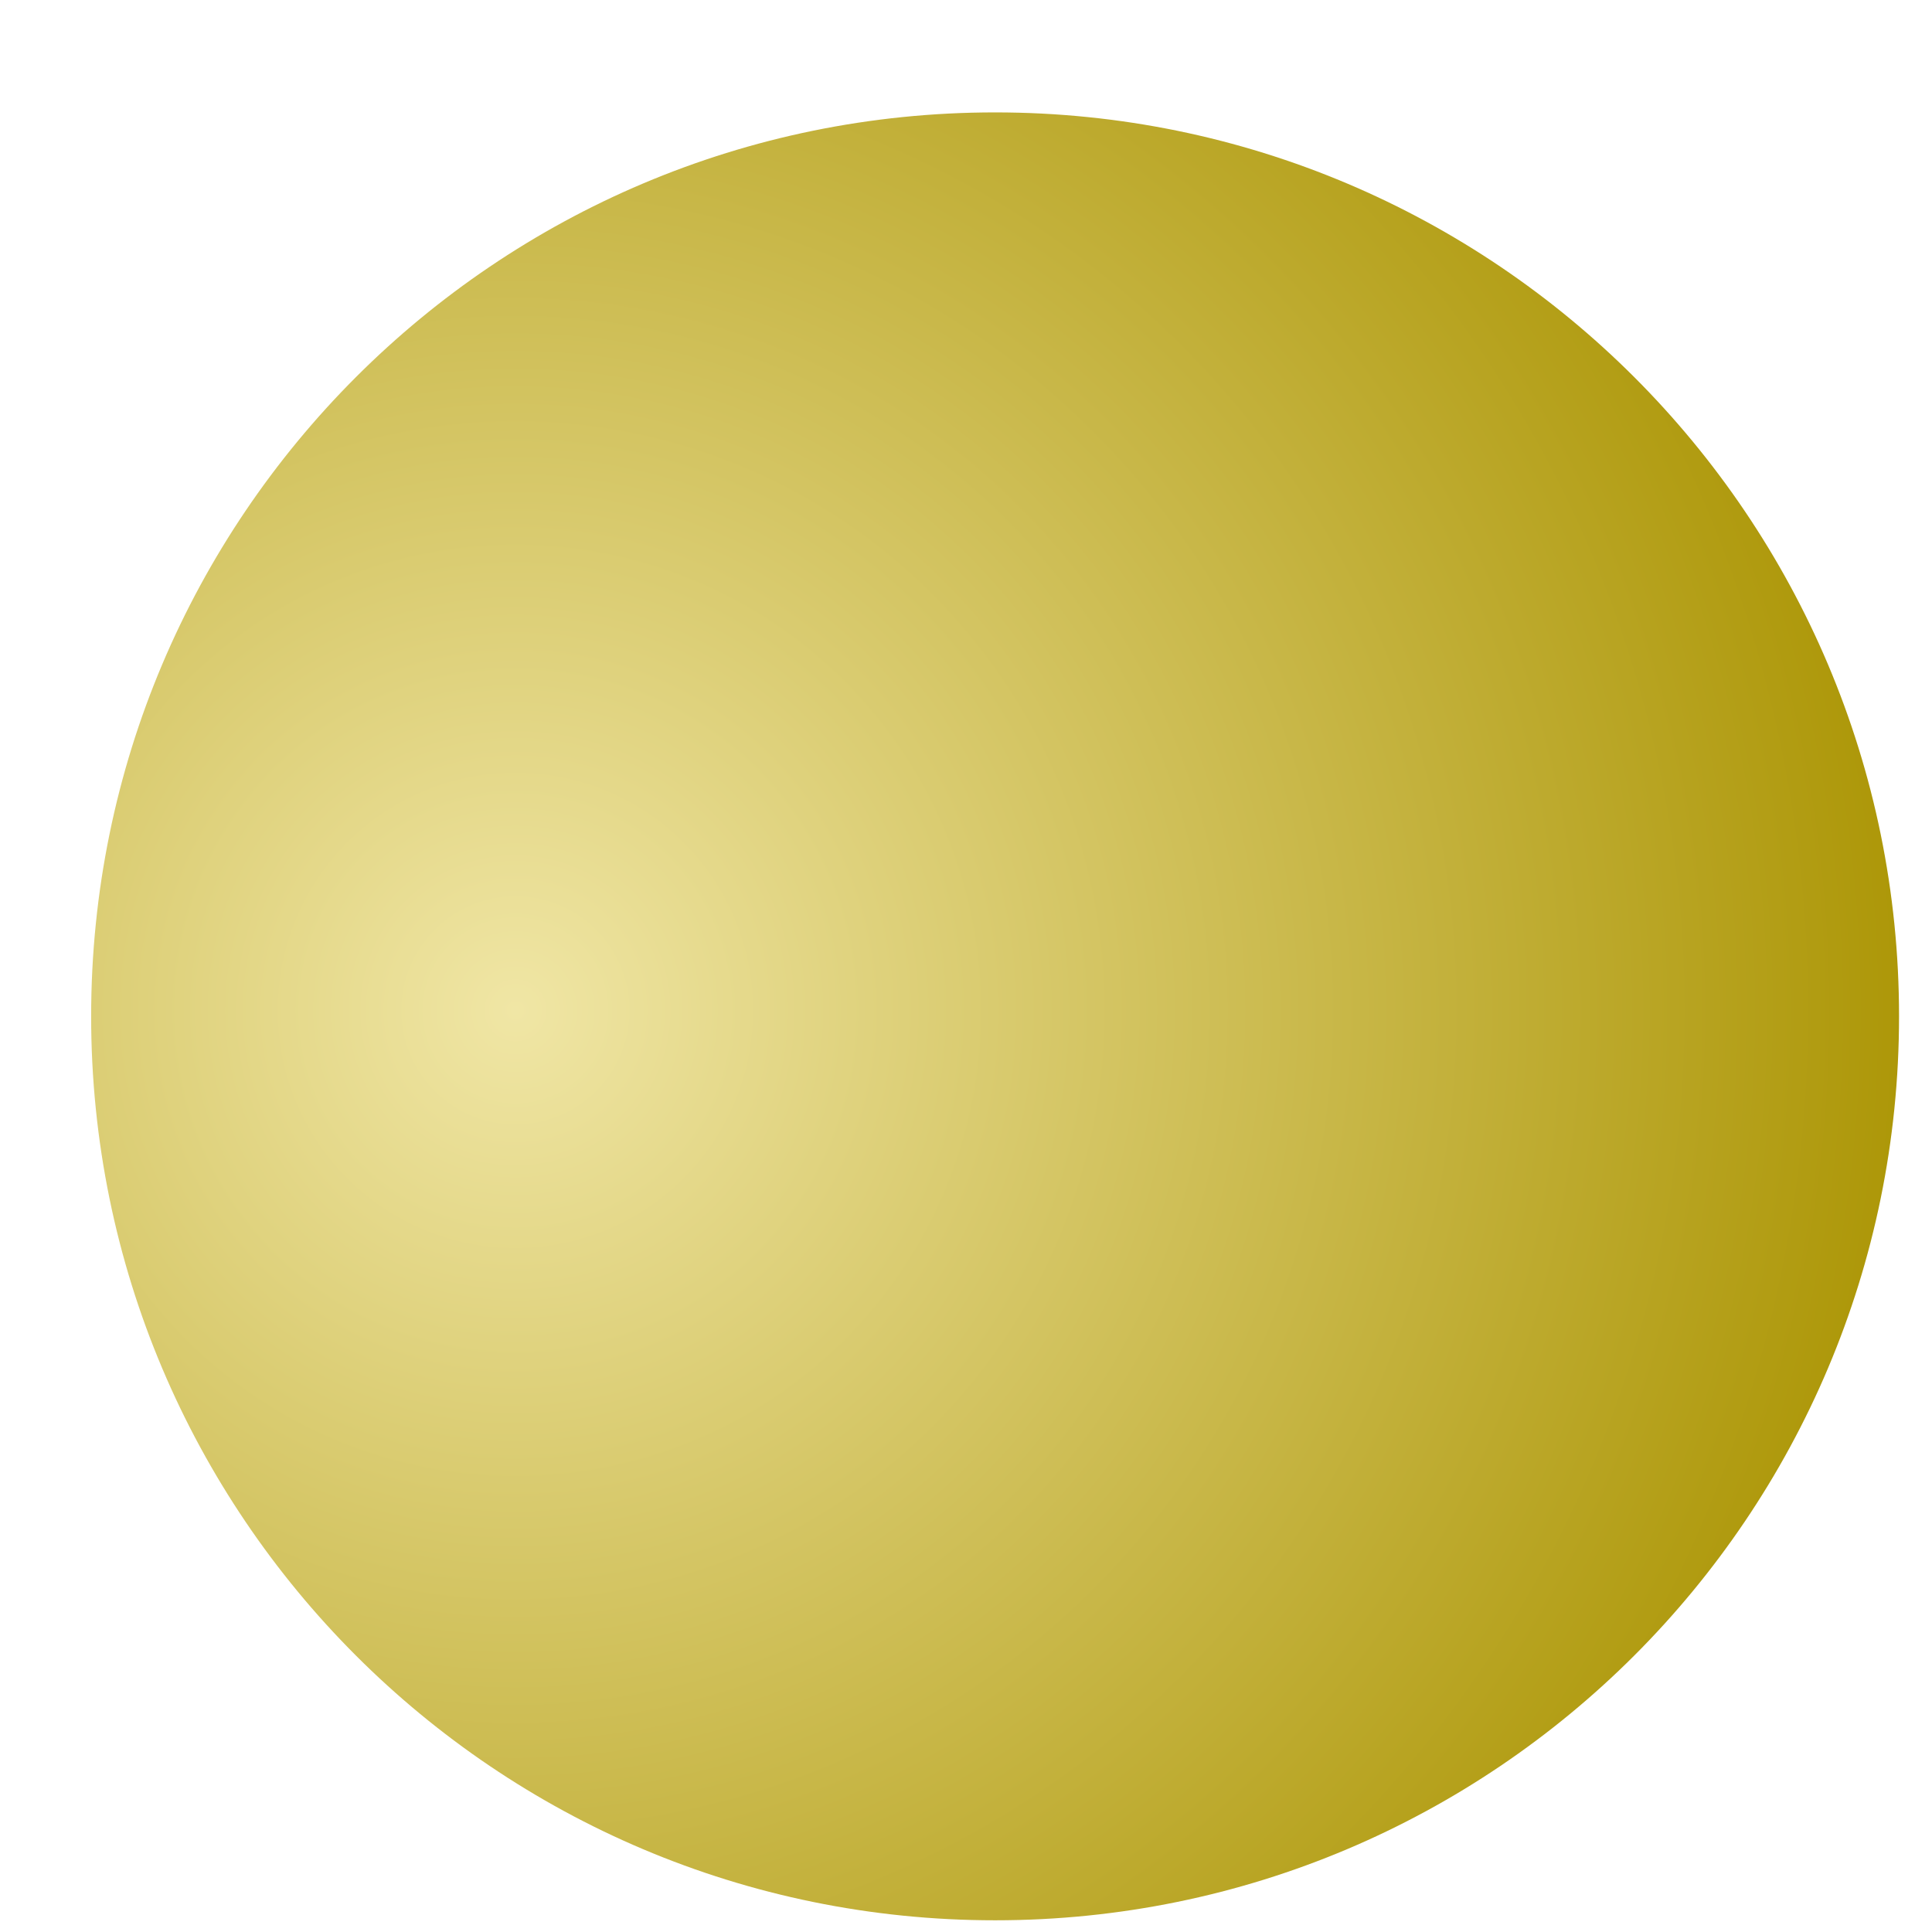 <svg width="17" height="17" viewBox="0 0 17 17" fill="none" xmlns="http://www.w3.org/2000/svg">
<path d="M8.756 16.897C13.149 16.897 16.71 13.336 16.71 8.943C16.71 4.55 13.149 0.989 8.756 0.989C4.363 0.989 0.802 4.55 0.802 8.943C0.802 13.336 4.363 16.897 8.756 16.897Z" fill="url(#paint0_radial_89_4150)"/>
<defs>
<radialGradient id="paint0_radial_89_4150" cx="0" cy="0" r="1" gradientUnits="userSpaceOnUse" gradientTransform="translate(4.584 8.891) scale(12.236)">
<stop stop-color="#F0E6A5"/>
<stop offset="1" stop-color="#AC9606"/>
</radialGradient>
</defs>
</svg>
